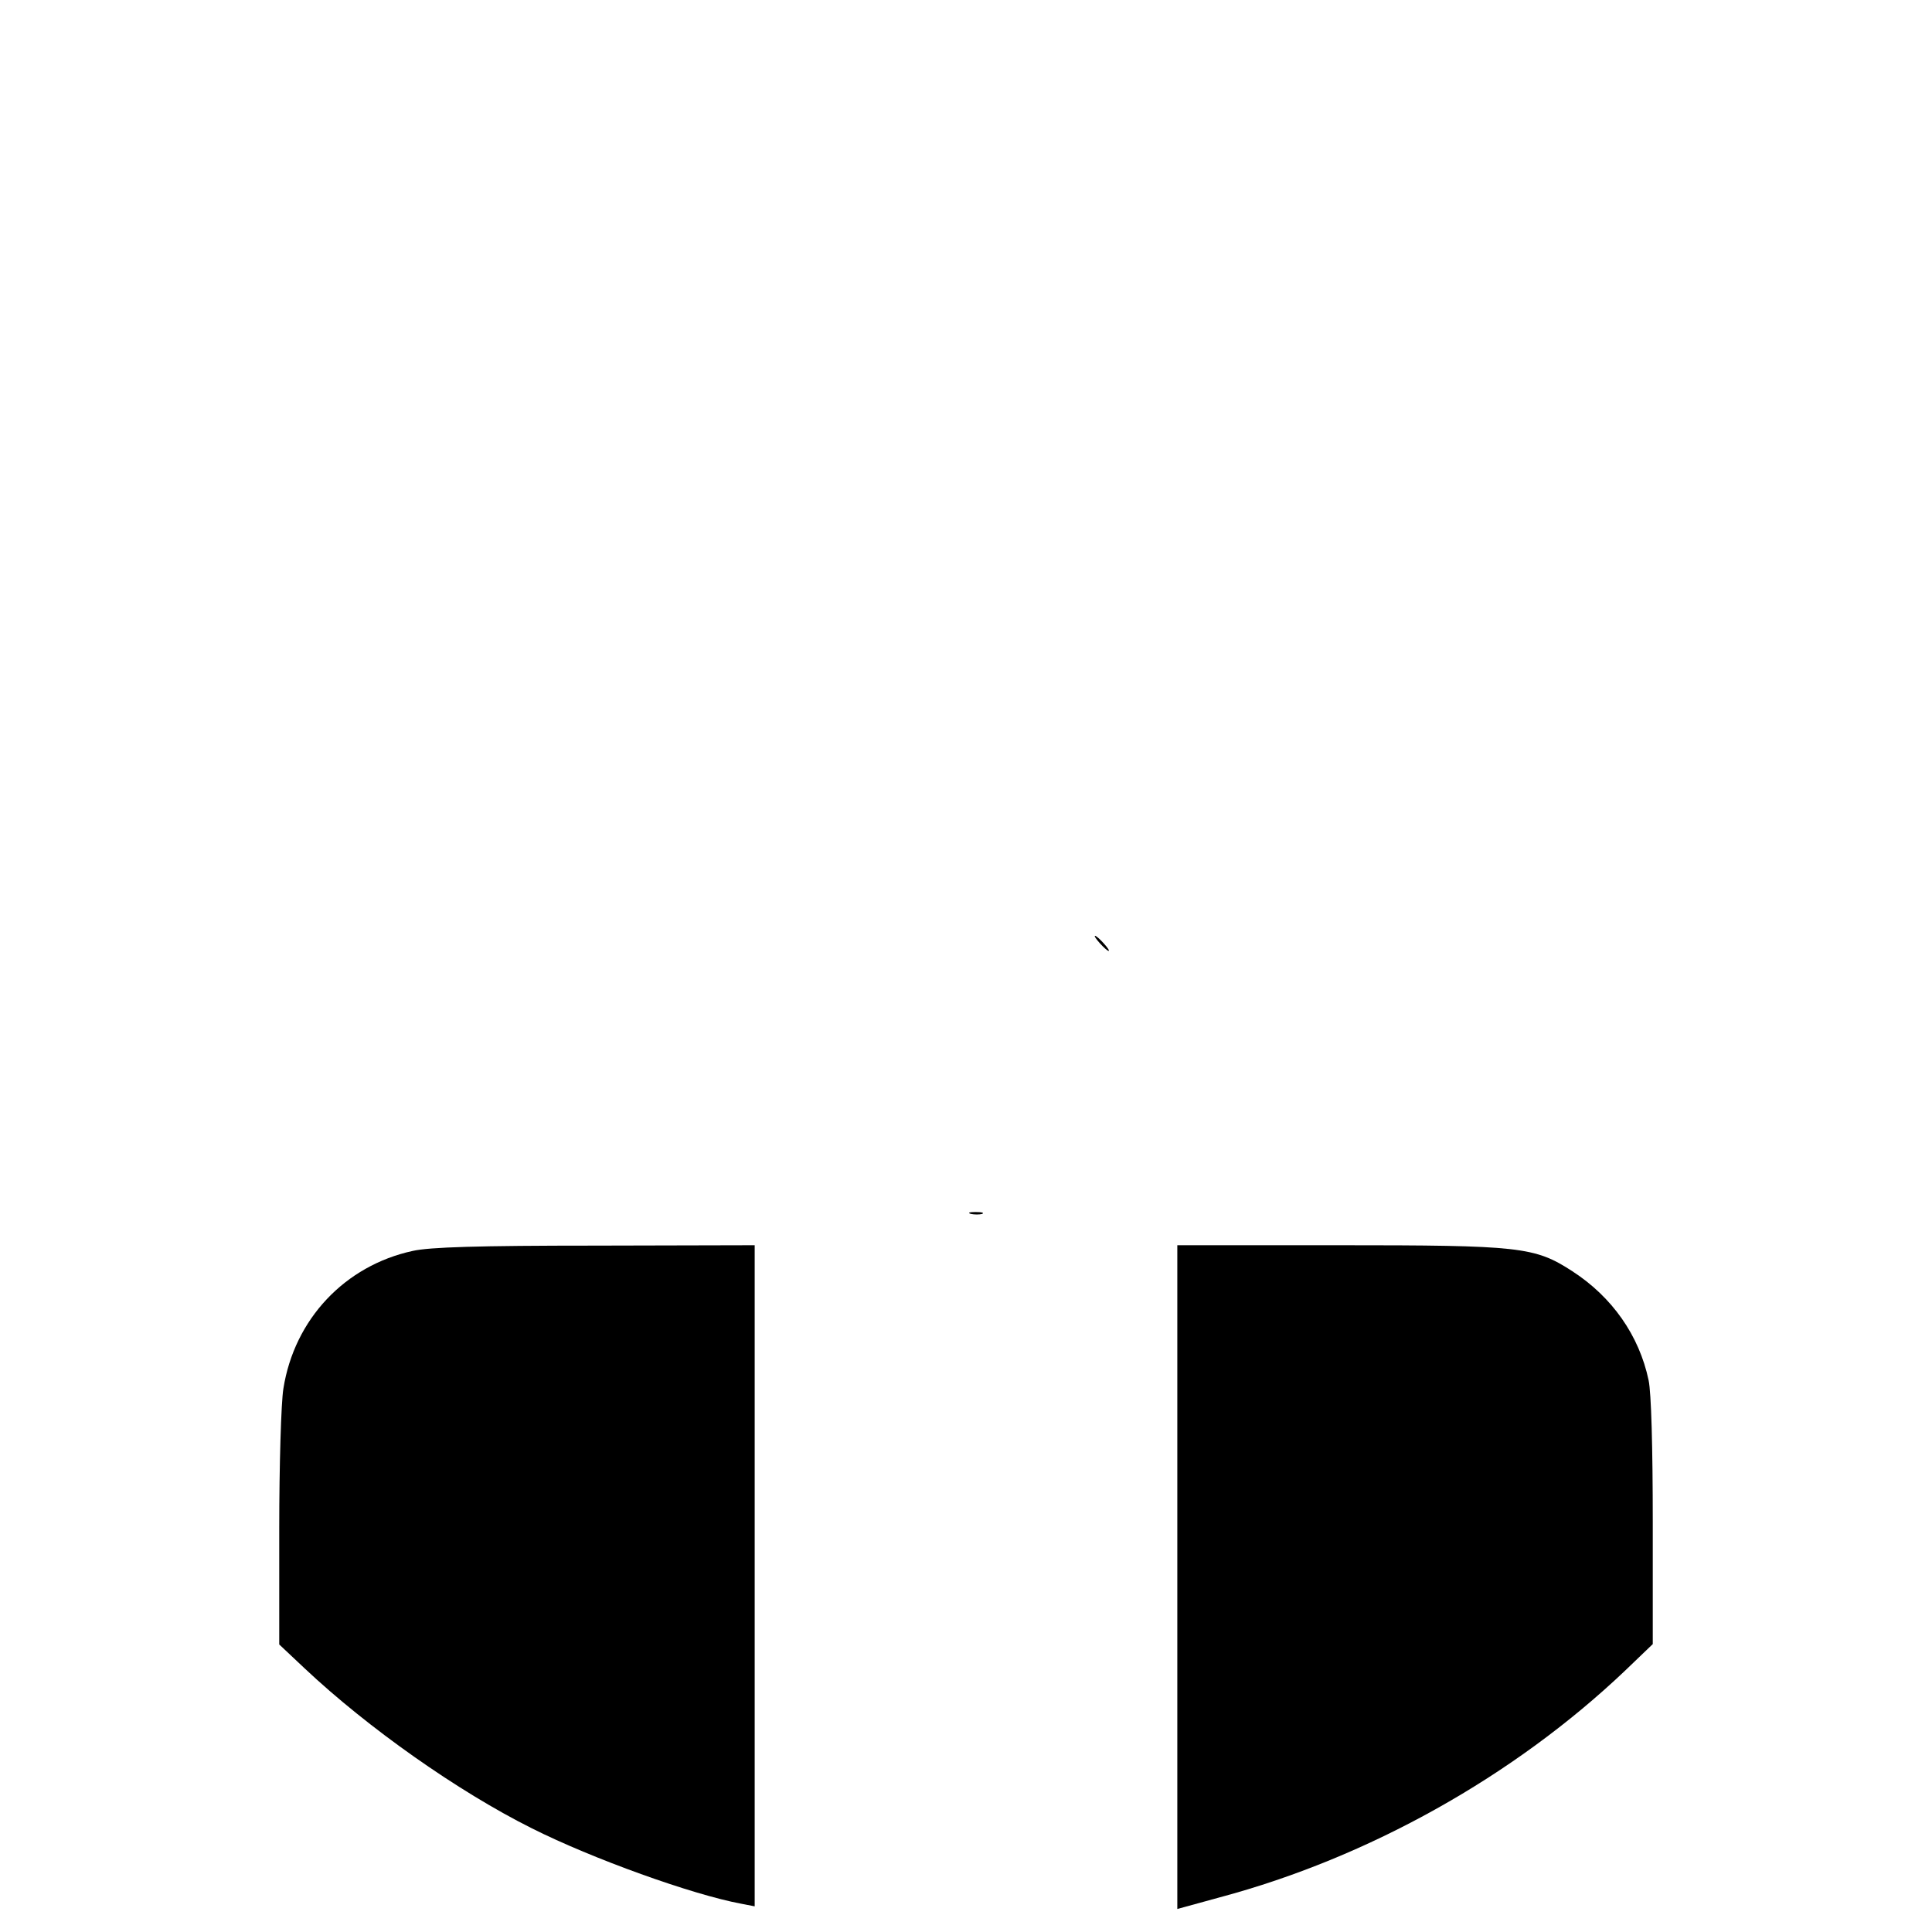 <?xml version="1.0" standalone="no"?>
<!DOCTYPE svg PUBLIC "-//W3C//DTD SVG 20010904//EN"
 "http://www.w3.org/TR/2001/REC-SVG-20010904/DTD/svg10.dtd">
<svg version="1.0" xmlns="http://www.w3.org/2000/svg"
 width="512pt" height="512pt" viewBox="0 0 512 512"
 preserveAspectRatio="xMidYMid meet">

<g transform="translate(0,512) scale(0.1,-0.1)"
fill="#000000" stroke="none">
<path d="M2915 2620 c10 -11 20 -20 23 -20 3 0 -3 9 -13 20 -10 11 -20 20 -23
20 -3 0 3 -9 13 -20z"/>
<path d="M2573 1903 c9 -2 23 -2 30 0 6 3 -1 5 -18 5 -16 0 -22 -2 -12 -5z"/>
<path d="M1094 1805 c-180 -39 -314 -181 -343 -365 -6 -36 -11 -203 -11 -371
l0 -307 68 -64 c167 -157 405 -325 601 -423 161 -81 426 -176 555 -200 l36 -7
0 876 0 876 -422 -1 c-312 0 -439 -4 -484 -14z"/>
<path d="M3120 941 l0 -880 113 31 c393 105 778 320 1073 600 l74 71 0 323 c0
199 -4 343 -11 376 -25 119 -97 221 -202 289 -100 65 -138 69 -621 69 l-426 0
0 -879z"/>
</g>
</svg>
